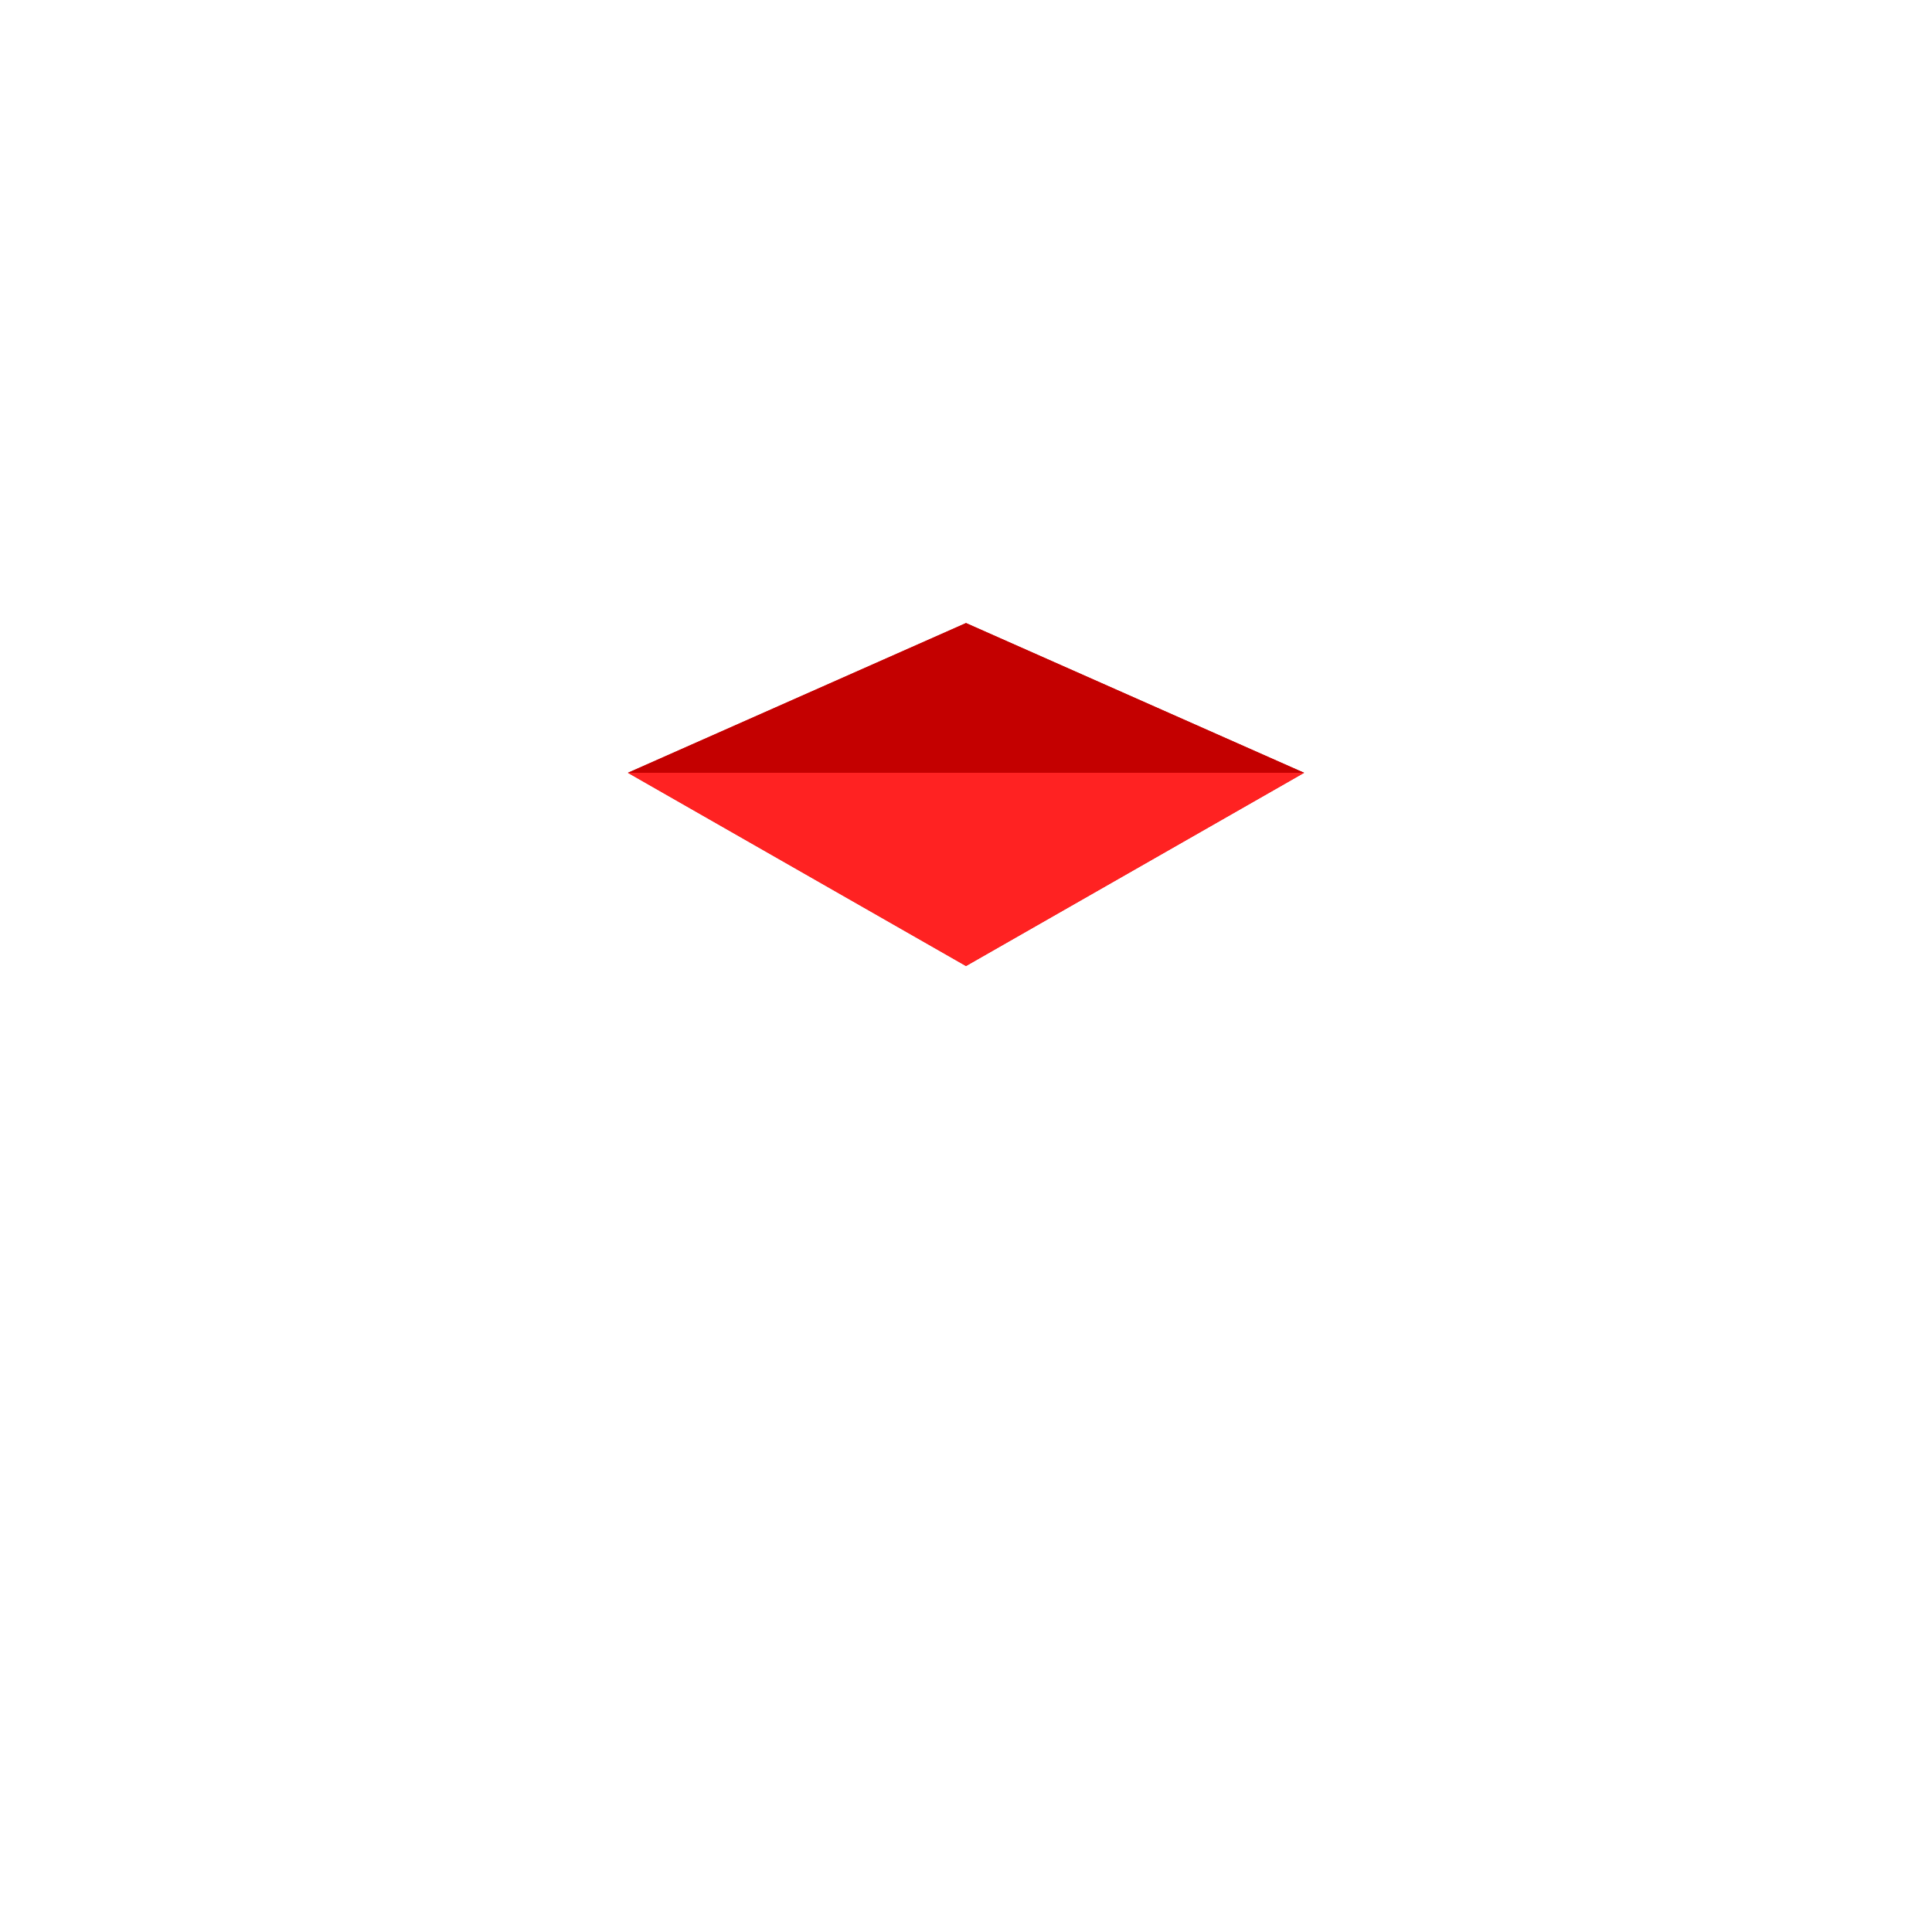 <svg xmlns="http://www.w3.org/2000/svg" width="400" height="400" viewBox="-200 -200 400 400">  <g stroke="#000" stroke-width="1" stroke-linecap="round" stroke-linejoin="round">
    <polygon fill="rgba(196,0,0,1)" stroke="none" points="0,-71 70,-40 0,0" />
    <polygon fill="rgba(196,0,0,1)" stroke="none" points="-70,-40 0,-71 0,0" />
    <polygon fill="rgba(255,34,34,1)" stroke="none" points="70,-40 -70,-40 0,0" />
    <polygon fill="rgba(196,0,0,1)" stroke="none" points="0,-71 70,-40 -70,-40" />
  </g>
</svg>